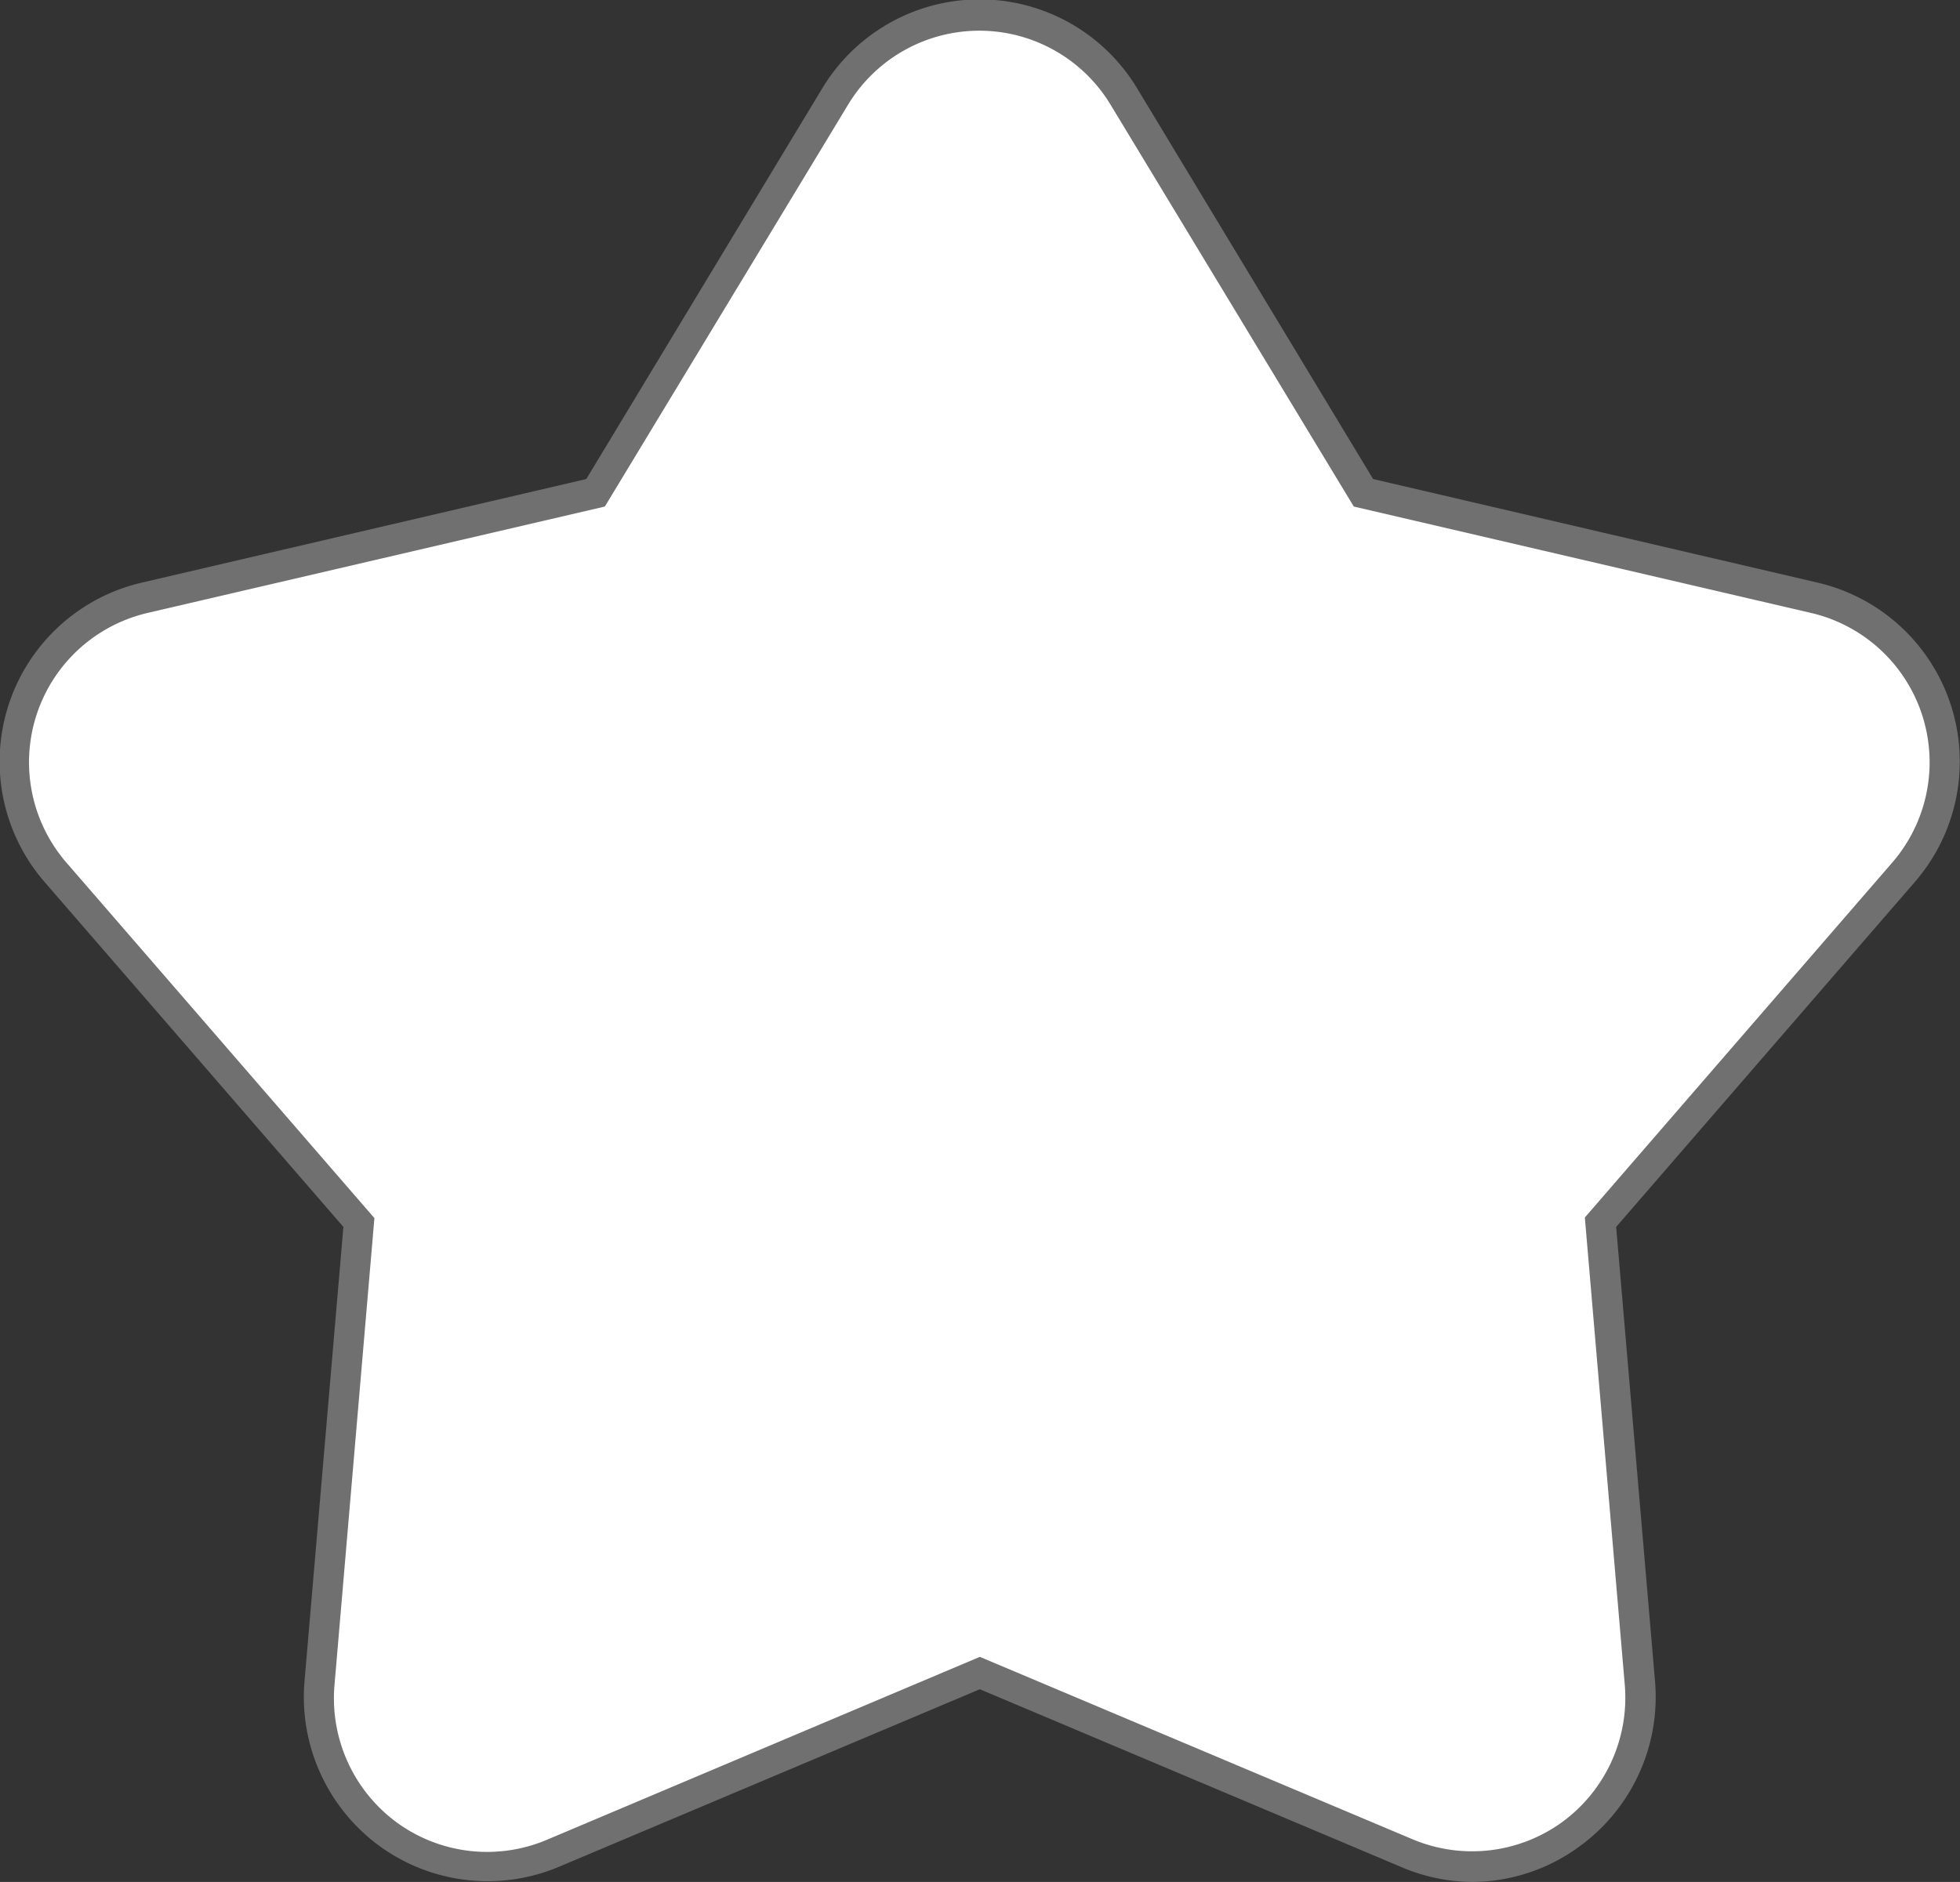 <svg xmlns="http://www.w3.org/2000/svg" width="12.894" height="12.383" viewBox="0 0 12.894 12.383"><rect x="0" y="0" width="12.894" height="12.383" fill="#333333" stroke="none"/><defs><style>.a{fill:#fff;}.b{fill:#707070;}</style></defs><g transform="translate(-13.461 -177.183)"><path class="a" d="M349.821,185.768a1.108,1.108,0,0,1-.431-.087l-2.807-1.185-2.807,1.185a1.109,1.109,0,0,1-1.536-1.116l.26-3.036-1.994-2.3a1.109,1.109,0,0,1,.587-1.806l2.967-.691,1.574-2.608a1.109,1.109,0,0,1,1.9,0l1.574,2.608,2.967.691a1.109,1.109,0,0,1,.587,1.806l-1.994,2.3.259,3.036a1.109,1.109,0,0,1-1.1,1.2Z" transform="translate(-326.676 3.698)"/><path class="b" d="M349.821,185.868a1.2,1.2,0,0,1-.47-.1l-2.768-1.168-2.768,1.168a1.209,1.209,0,0,1-1.181-.136,1.215,1.215,0,0,1-.494-1.081l.256-2.993-1.967-2.271a1.209,1.209,0,0,1,.639-1.968l2.926-.682,1.553-2.572a1.209,1.209,0,0,1,2.07,0l1.553,2.572,2.926.682a1.209,1.209,0,0,1,.639,1.968l-1.966,2.271.256,2.993a1.215,1.215,0,0,1-.494,1.081A1.2,1.2,0,0,1,349.821,185.868Zm-3.238-1.481,2.846,1.2a1.009,1.009,0,0,0,.985-.113,1.014,1.014,0,0,0,.412-.9l-.263-3.078,2.022-2.335a1.009,1.009,0,0,0-.534-1.643l-3.008-.7-1.6-2.644a1.009,1.009,0,0,0-1.727,0l-1.6,2.644-3.008.7a1.009,1.009,0,0,0-.534,1.643L342.6,181.5l-.263,3.078a1.014,1.014,0,0,0,.412.9,1.009,1.009,0,0,0,.985.113Z" transform="translate(-326.676 3.698)"/></g></svg>